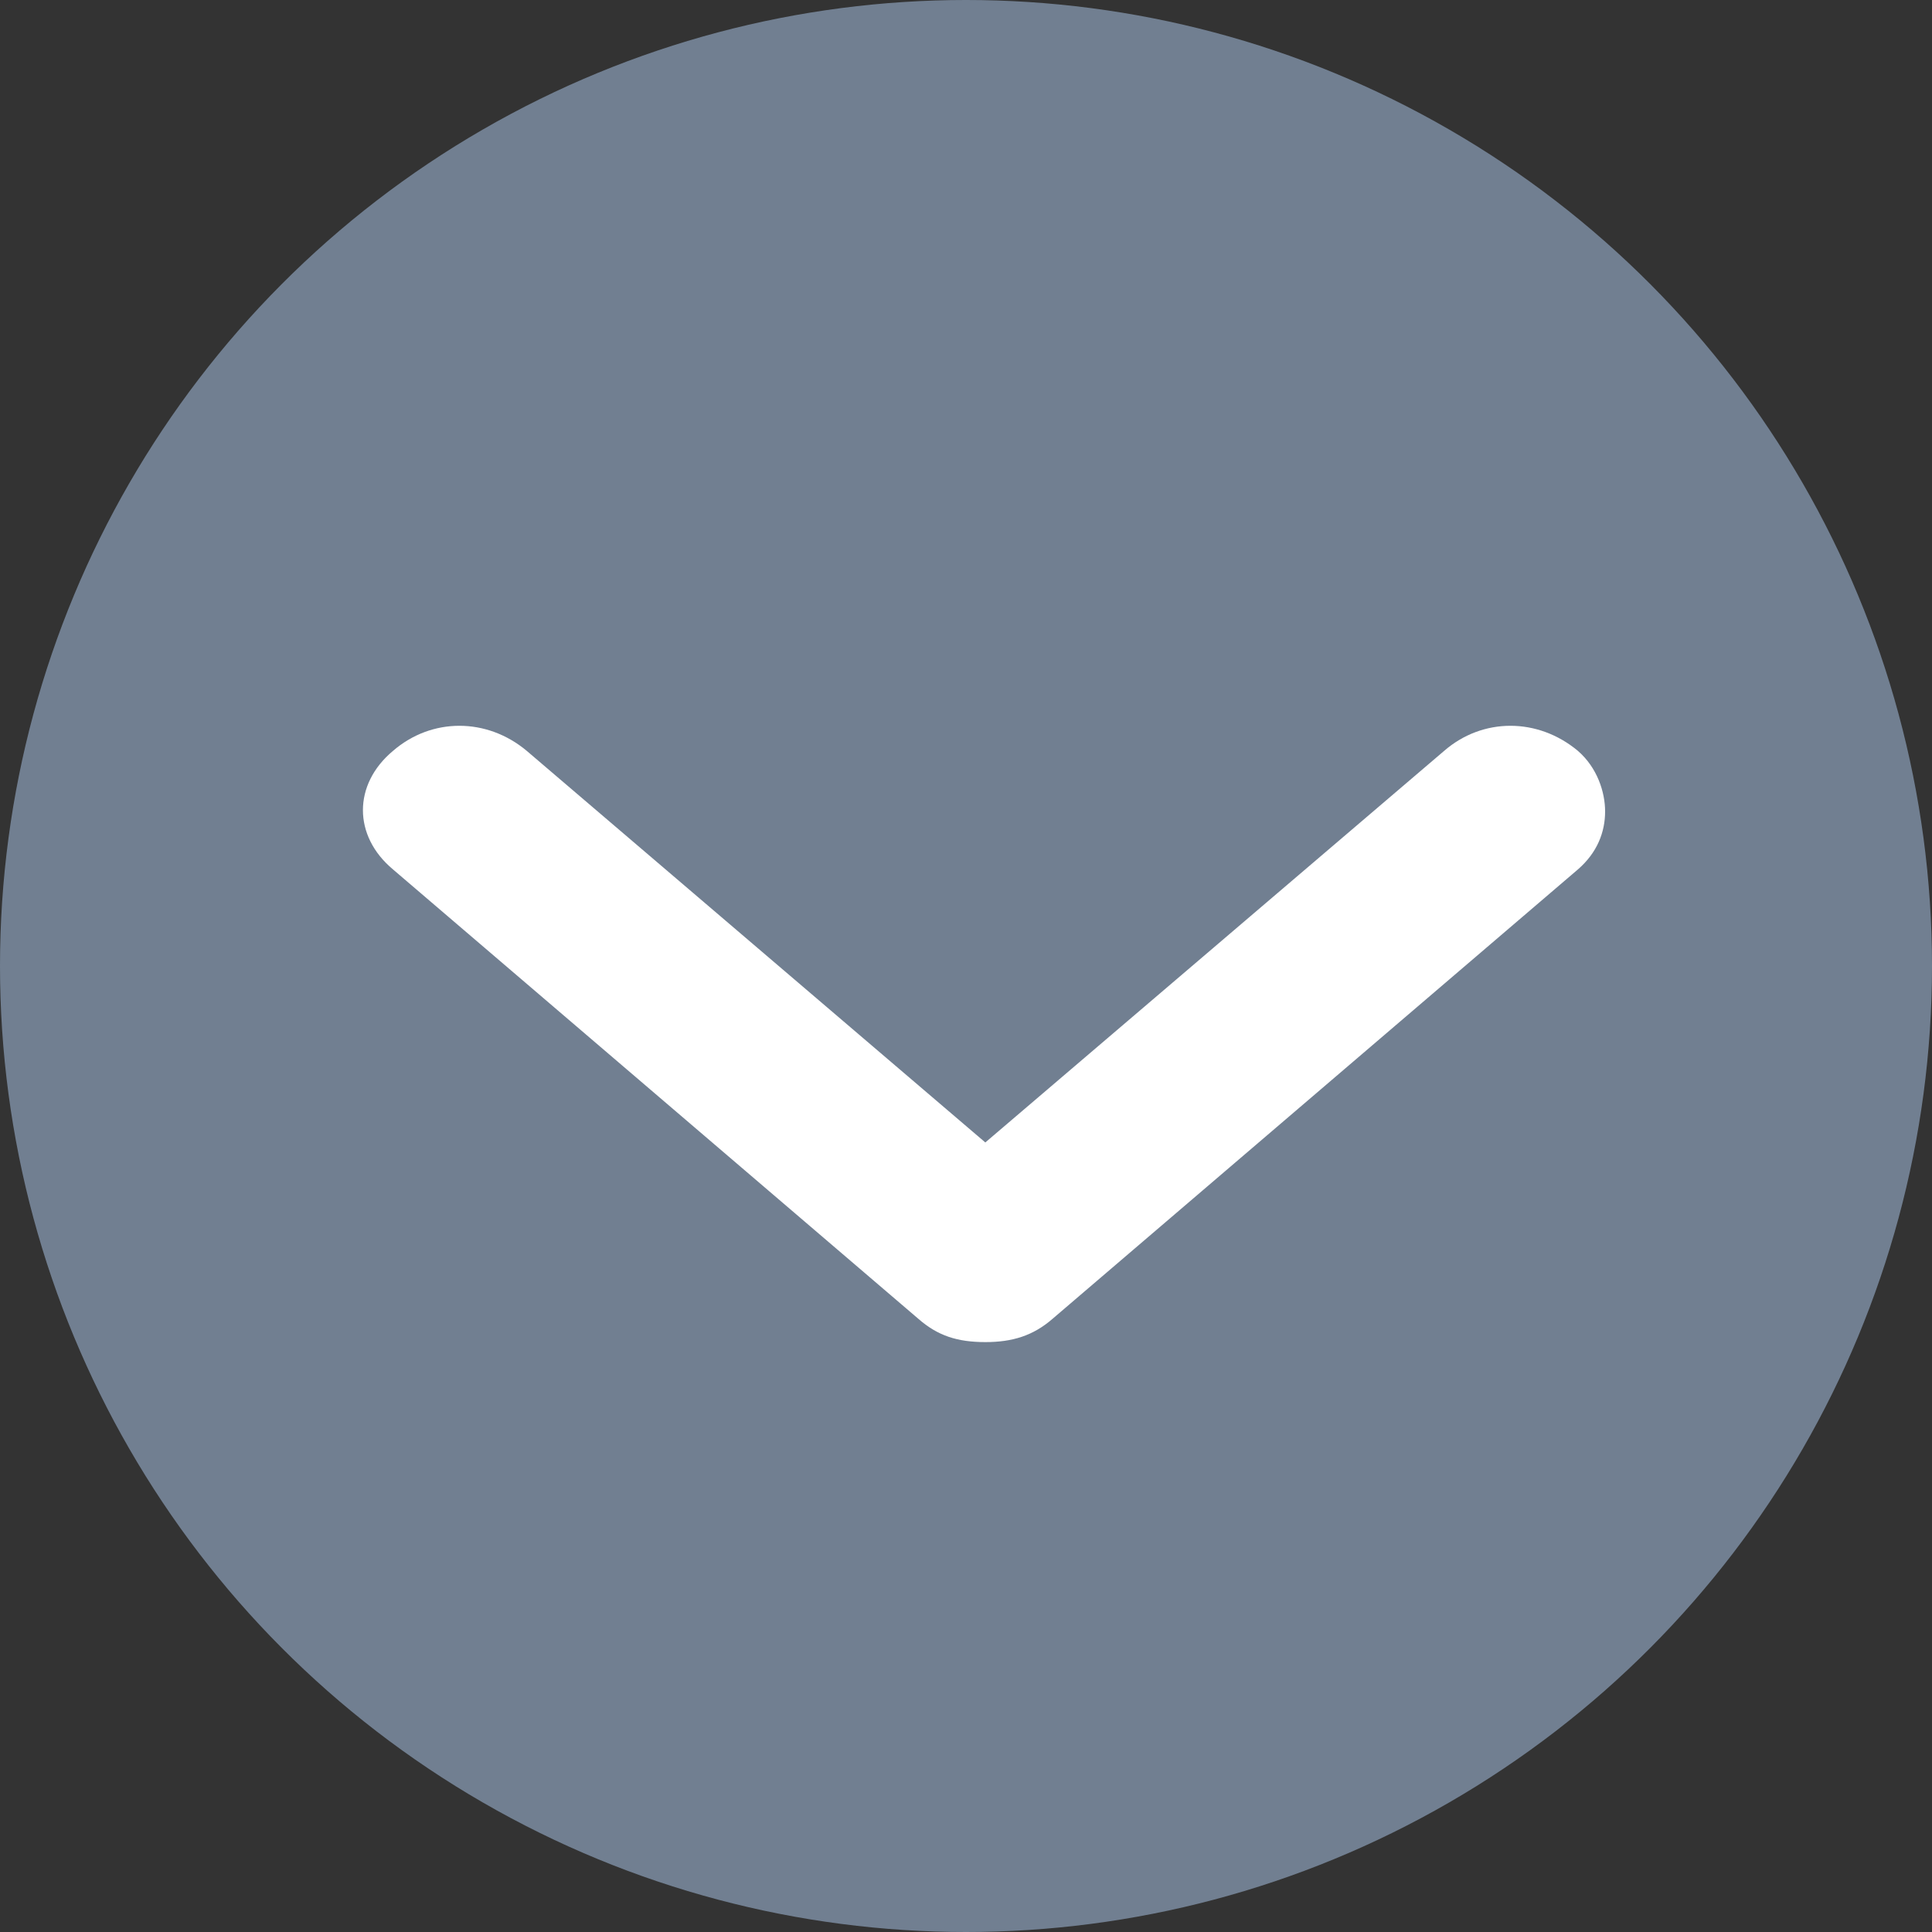 <?xml version="1.0" encoding="utf-8"?>
<!-- Generator: Adobe Illustrator 16.0.0, SVG Export Plug-In . SVG Version: 6.00 Build 0)  -->
<!DOCTYPE svg PUBLIC "-//W3C//DTD SVG 1.1//EN" "http://www.w3.org/Graphics/SVG/1.1/DTD/svg11.dtd">
<svg version="1.1" id="Layer_1" xmlns="http://www.w3.org/2000/svg" xmlns:xlink="http://www.w3.org/1999/xlink" x="0px" y="0px"
	 width="15px" height="15px" viewBox="0 0 15 15" enable-background="new 0 0 15 15" xml:space="preserve">
<rect x="0" y="0" width="15" height="15" fill="#333333" stroke="none"/>
<circle fill-rule="evenodd" clip-rule="evenodd" fill="#717F91" cx="7.5" cy="7.5" r="7.5"/>
<path fill="#FFFFFF" d="M7.65,8.87L4.09,5.83c-0.31-0.26-0.739-0.26-1.039,0c-0.311,0.26-0.311,0.66,0,0.92l4.08,3.49
	c0.149,0.13,0.3,0.18,0.52,0.18c0.21,0,0.37-0.05,0.52-0.18l4.08-3.49c0.15-0.13,0.211-0.29,0.211-0.45
	c0-0.15-0.061-0.34-0.211-0.47c-0.311-0.26-0.74-0.26-1.039,0L7.65,8.87z"/>
</svg>
